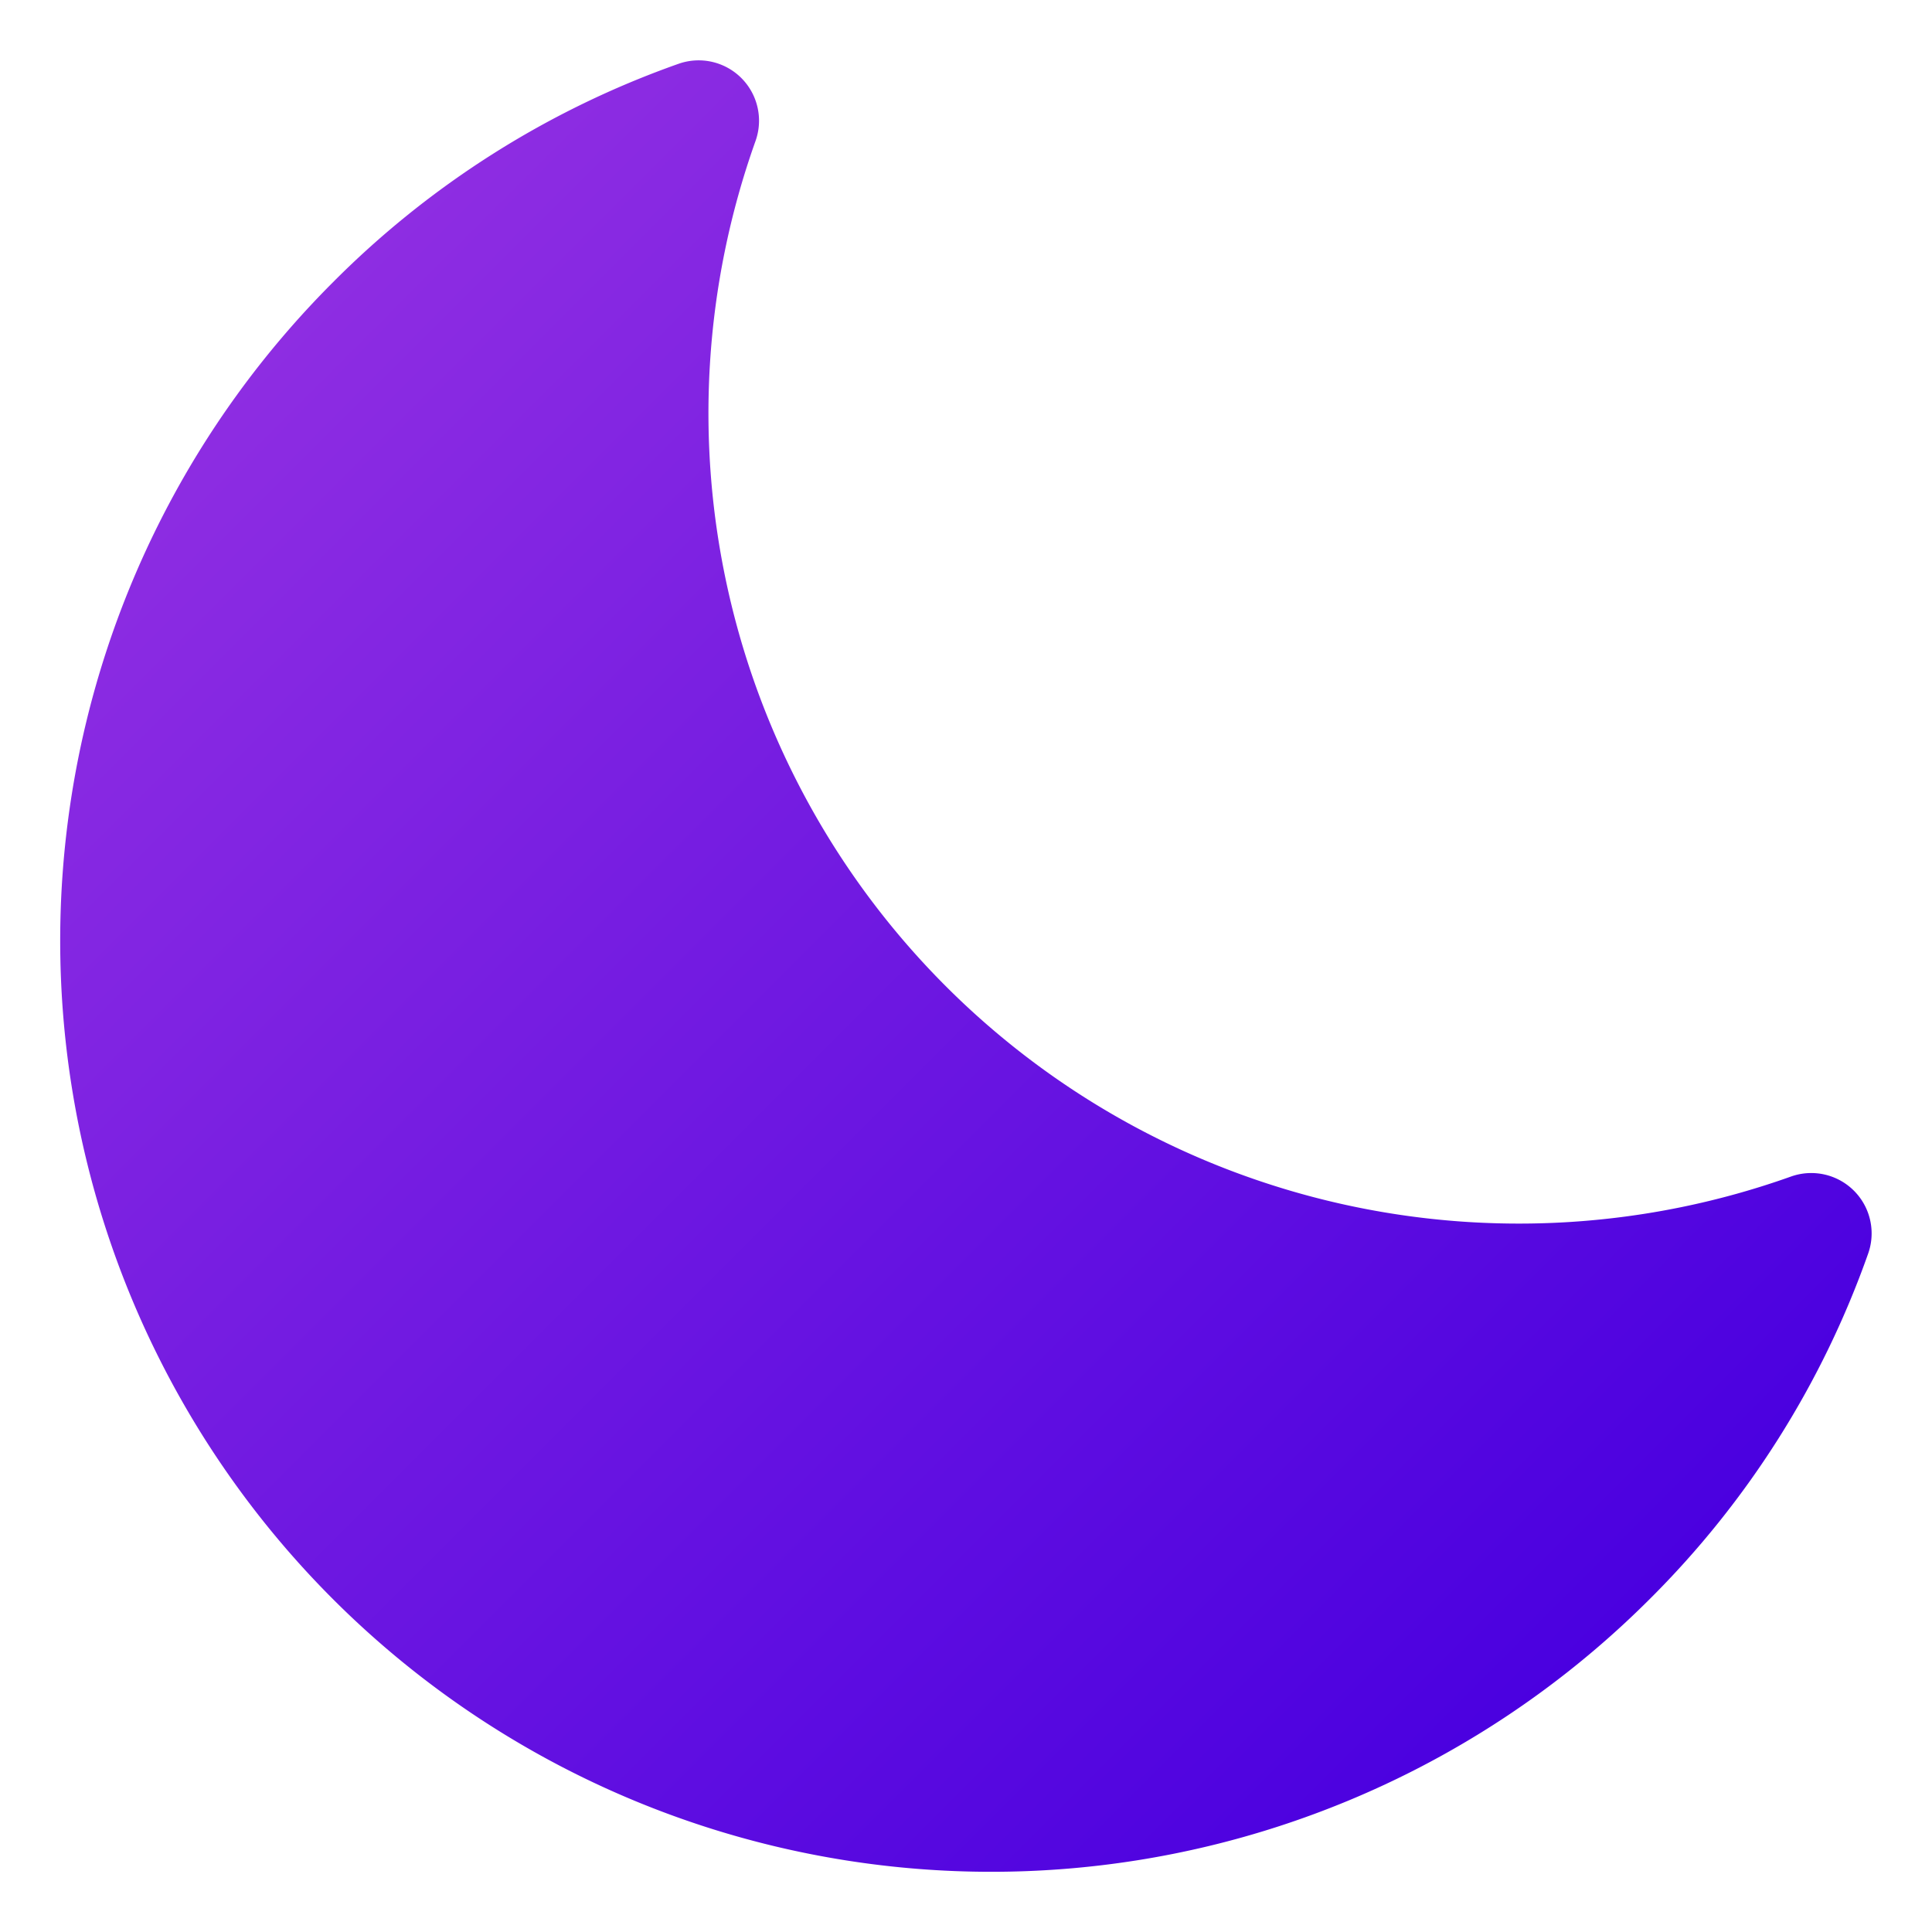 <svg xmlns="http://www.w3.org/2000/svg" version="1.1" xmlns:xlink="http://www.w3.org/1999/xlink" xmlns:svgjs="http://svgjs.com/svgjs" width="512" height="512" x="0" y="0" viewBox="0 0 32 32" style="enable-background:new 0 0 512 512" xml:space="preserve" class=""><g><linearGradient xmlns="http://www.w3.org/2000/svg" id="linear-gradient" gradientUnits="userSpaceOnUse" x1="2.596" x2="24.406" y1="7.594" y2="29.404"><stop stop-opacity="1" stop-color="#8e2de2" offset="0"></stop><stop stop-opacity="1" stop-color="#4a00e0" offset="1"></stop></linearGradient><path xmlns="http://www.w3.org/2000/svg" d="m30.943 20.762a15.214 15.214 0 0 1 -3.623 5.728 15.422 15.422 0 0 1 -21.81-21.81 15.214 15.214 0 0 1 5.728-3.623 1 1 0 0 1 1.276 1.278 13.423 13.423 0 0 0 17.151 17.152 1 1 0 0 1 1.278 1.275z" fill="url(#linear-gradient)" data-original="url(#linear-gradient)" class=""></path></g></svg>